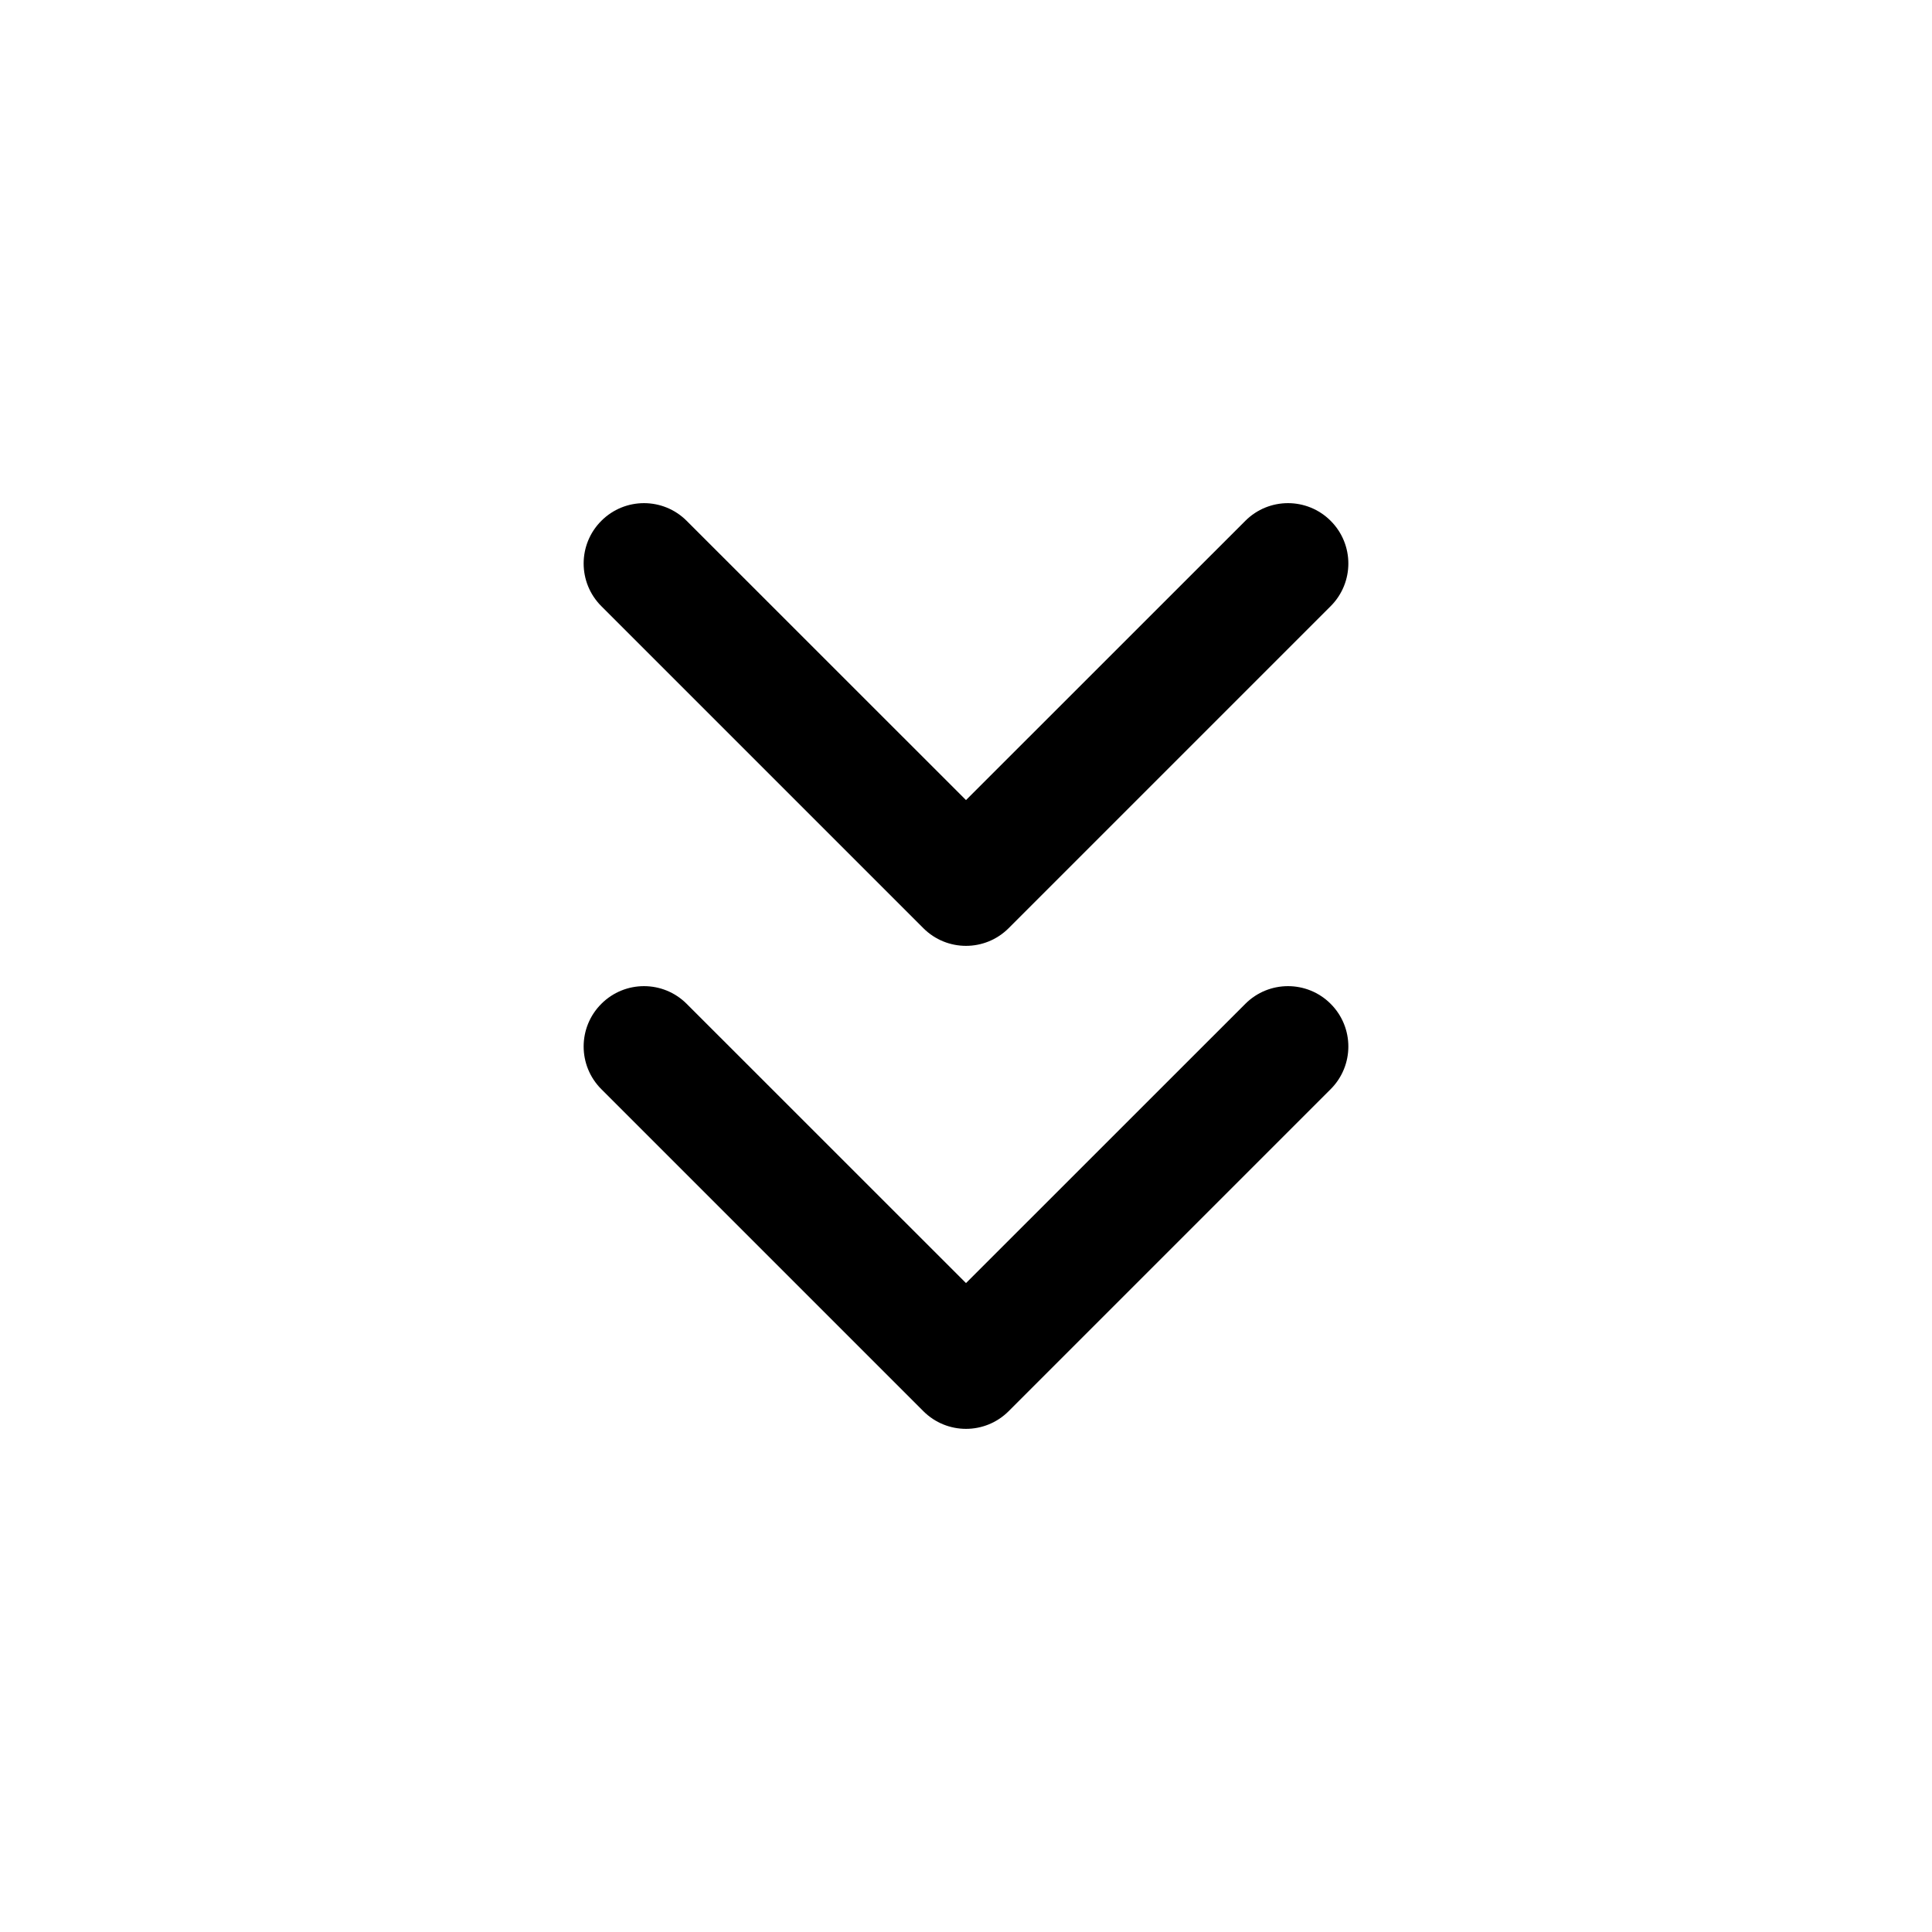 <svg width="24" height="24" viewBox="0 0 24 24" fill="none" xmlns="http://www.w3.org/2000/svg">
<path fill-rule="evenodd" clip-rule="evenodd" d="M7.47 6.47C7.763 6.177 8.237 6.177 8.53 6.47L12 9.939L15.47 6.47C15.763 6.177 16.237 6.177 16.53 6.47C16.823 6.763 16.823 7.237 16.53 7.53L12.53 11.53C12.237 11.823 11.763 11.823 11.47 11.53L7.47 7.53C7.177 7.237 7.177 6.763 7.47 6.47ZM7.47 12.47C7.763 12.177 8.237 12.177 8.53 12.47L12 15.939L15.47 12.47C15.763 12.177 16.237 12.177 16.53 12.47C16.823 12.763 16.823 13.237 16.53 13.53L12.53 17.53C12.237 17.823 11.763 17.823 11.47 17.53L7.47 13.53C7.177 13.237 7.177 12.763 7.47 12.47Z" fill="black"/>
</svg>